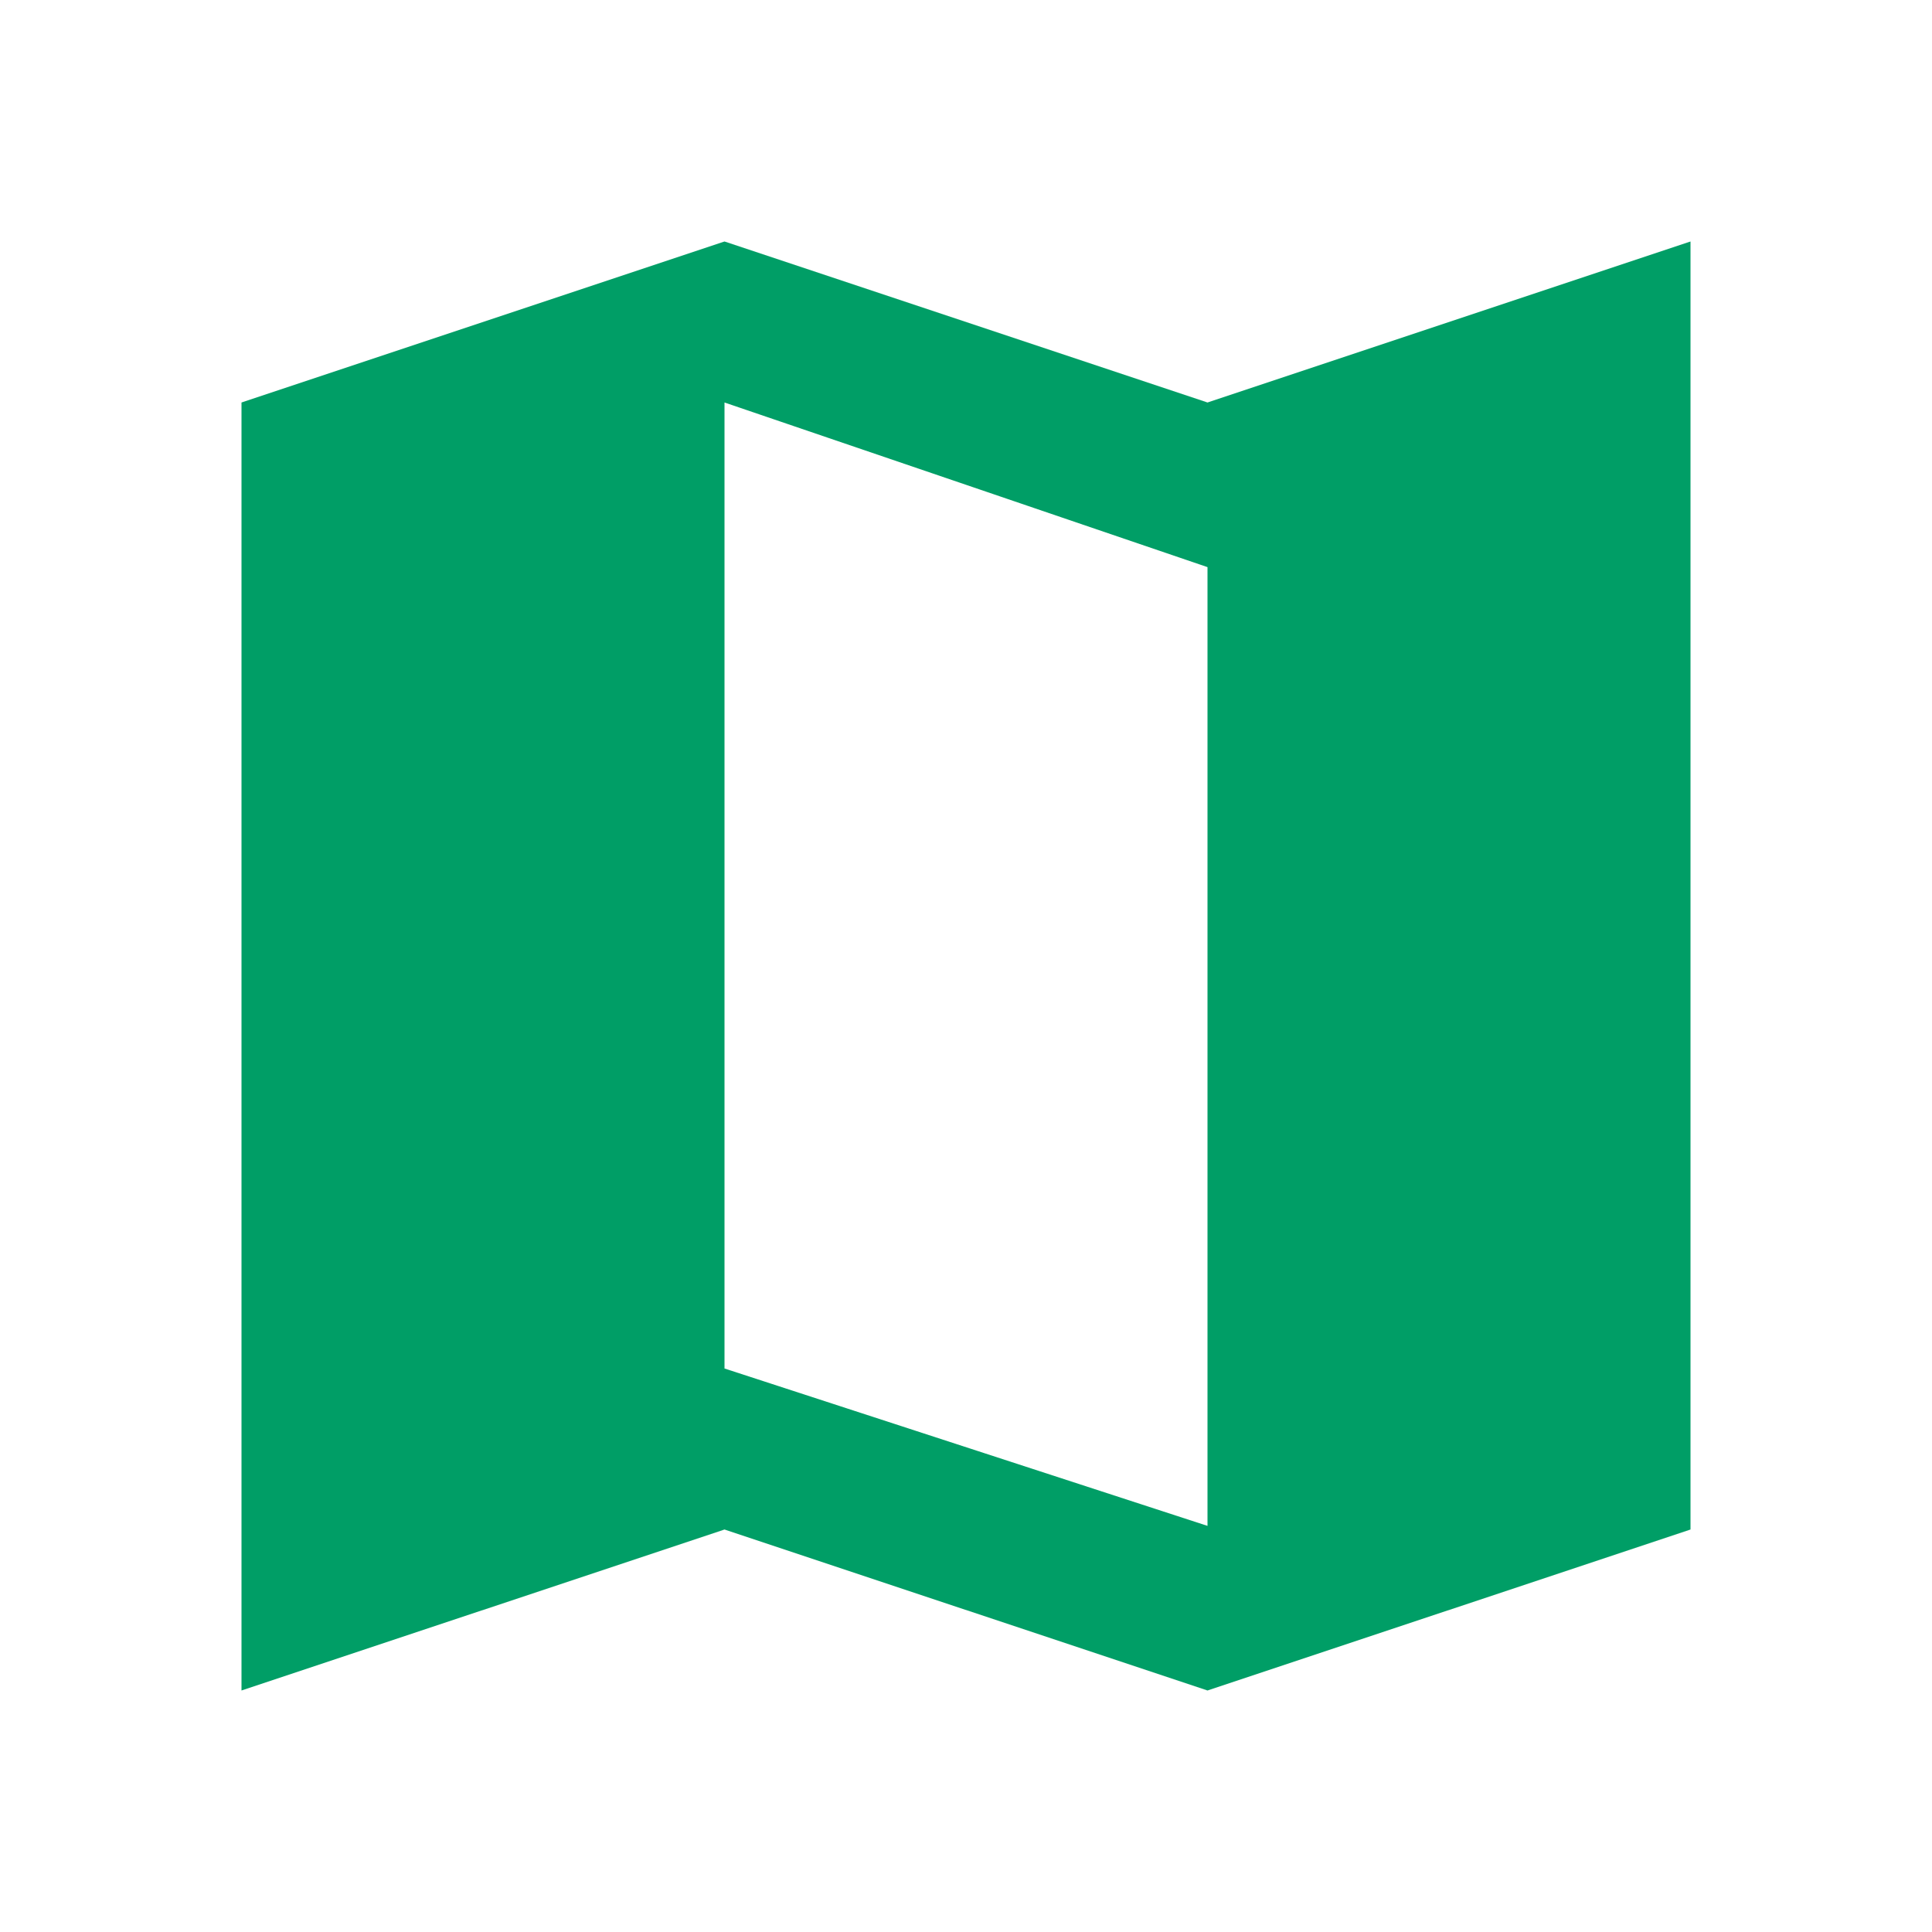 <svg xmlns="http://www.w3.org/2000/svg" width="1em" height="1em" viewBox="0 0 24 24"><g id="feMap0" fill="none" fill-rule="evenodd" stroke="none" stroke-width="1"><g id="feMap1" fill="#009e66" fill-rule="nonzero"><path id="feMap2" d="m9 17l6 1.955V7.045L9 5v12ZM3 5l6-2l6 2l6-2v16l-6 2l-6-2l-6 2V5Z"/></g></g></svg>